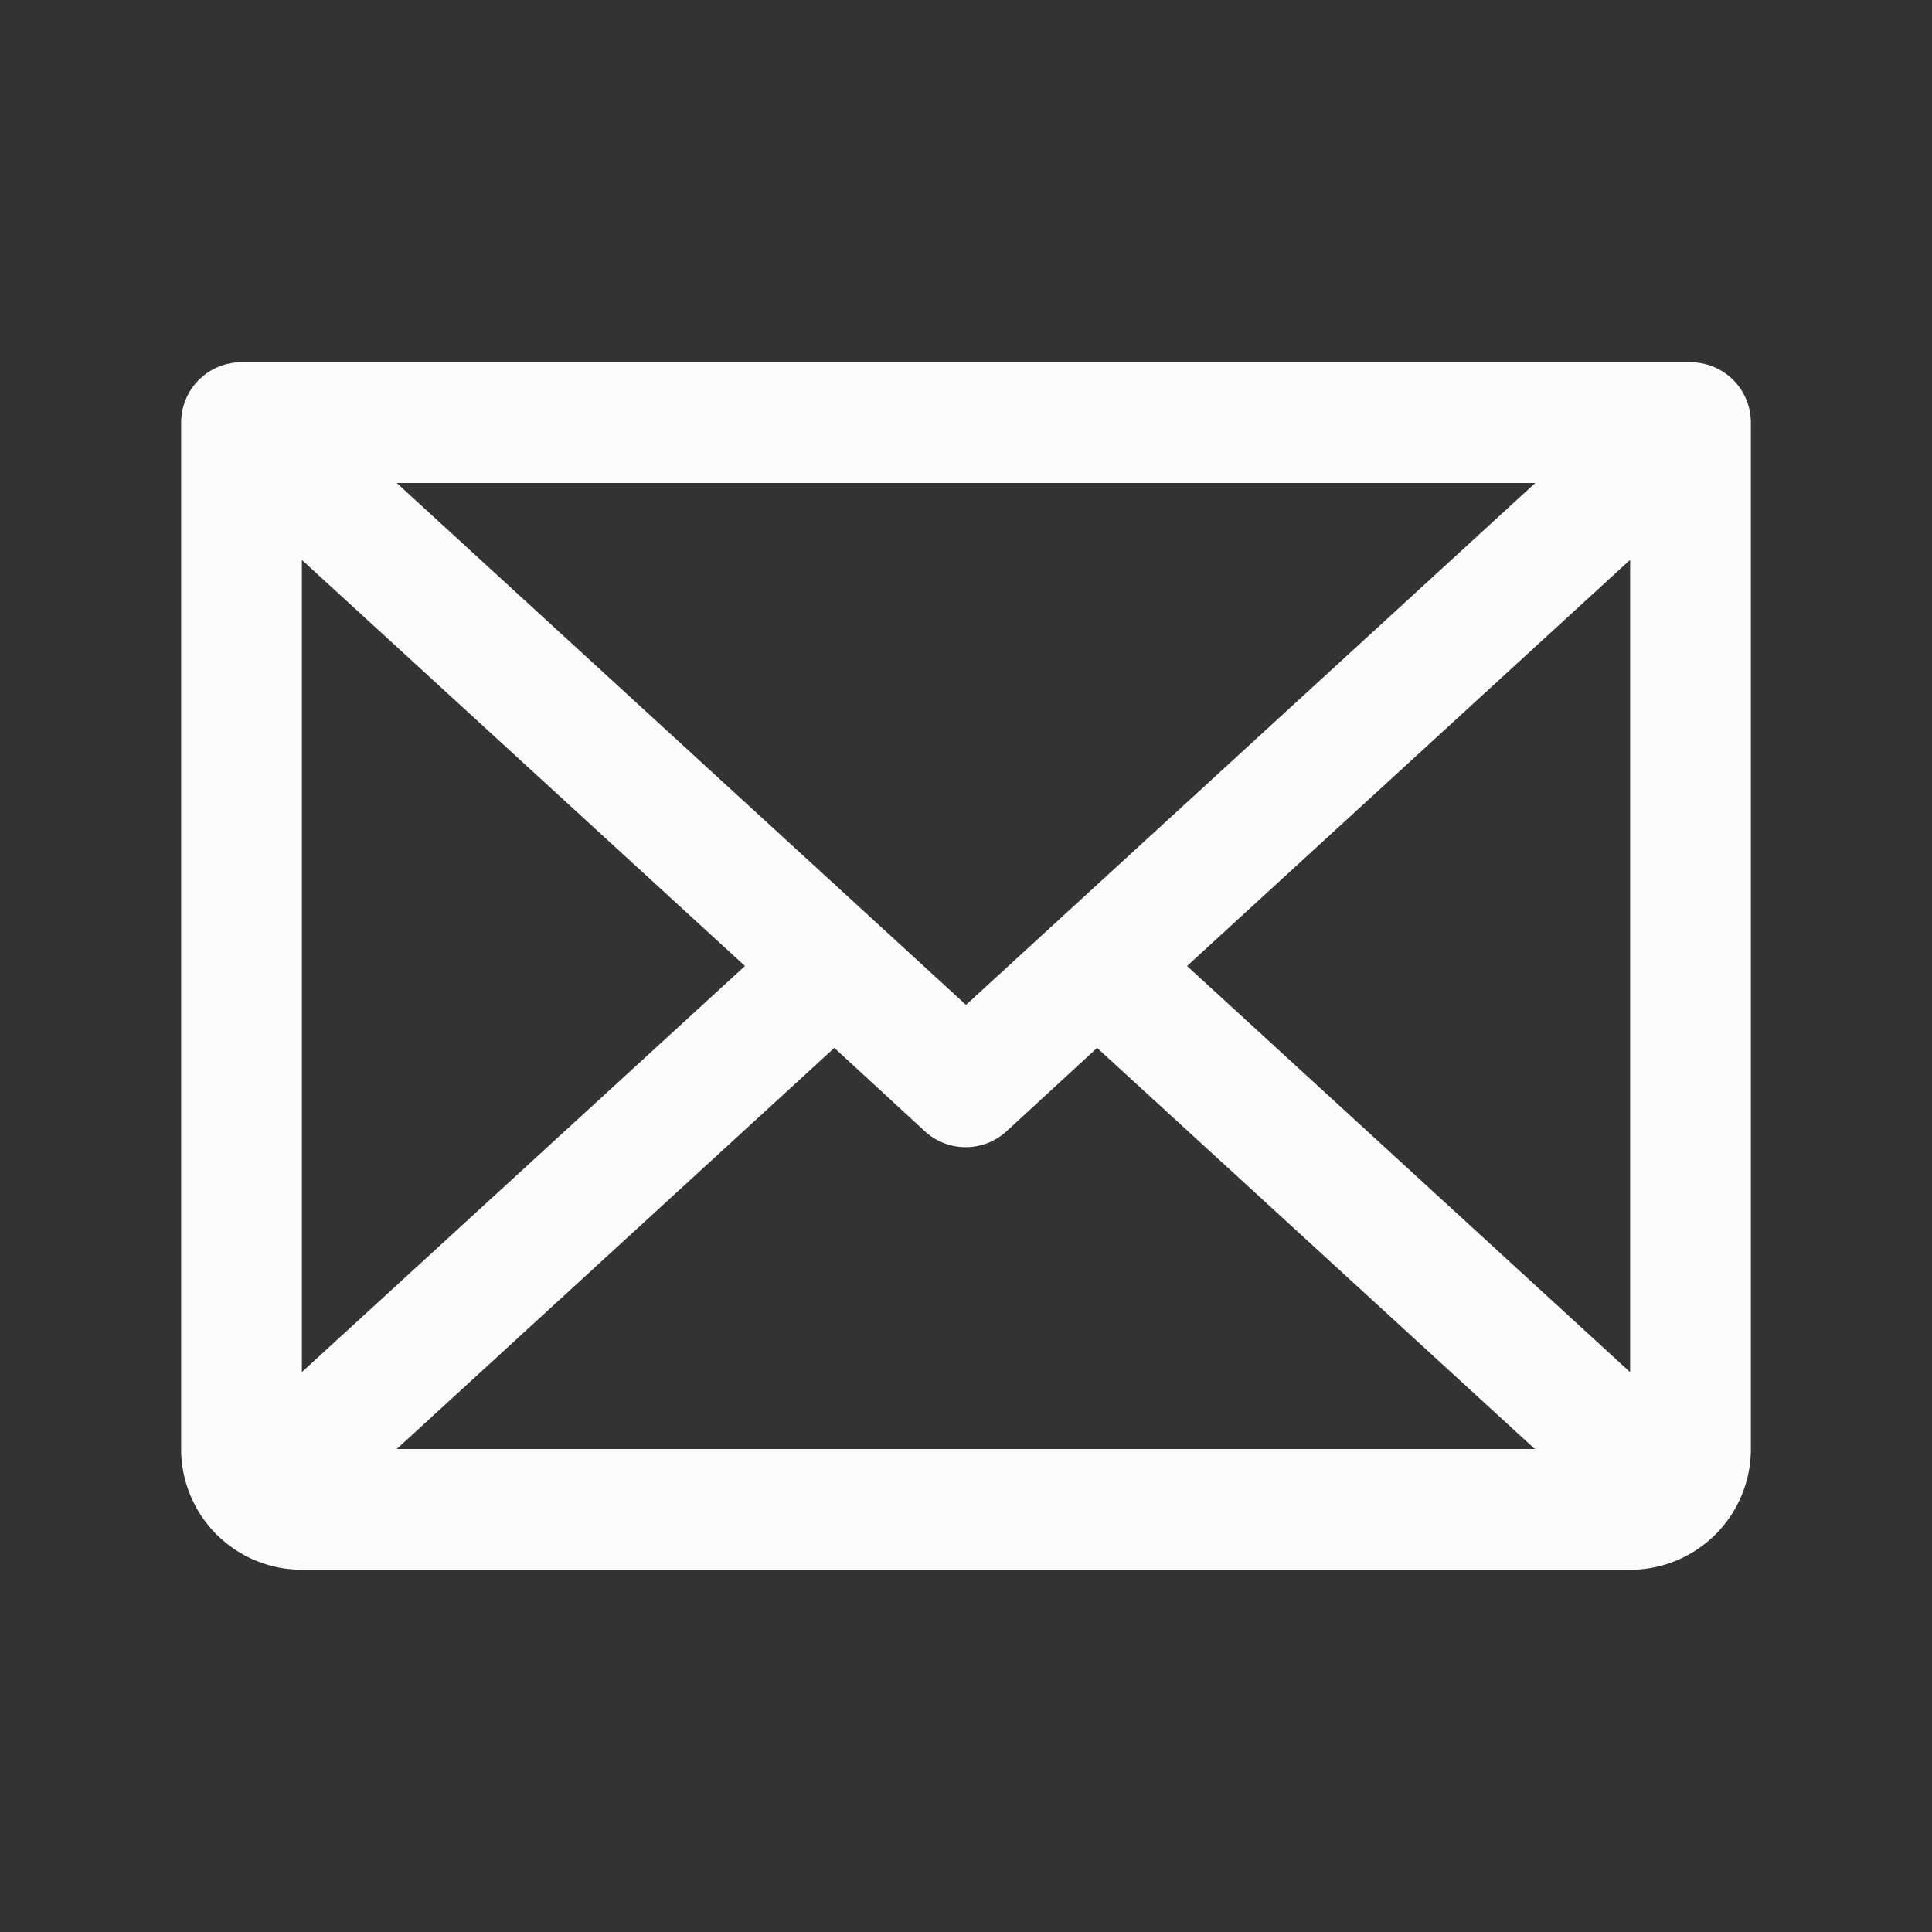 <svg xmlns="http://www.w3.org/2000/svg" width="36" height="36" fill="#fcfcfc" viewBox="0 0 256 256"><rect x="0" y="0" width="256" height="256" fill="#333333" stroke="none"/><path d="M224,48H32a8,8,0,0,0-8,8V192a16,16,0,0,0,16,16H216a16,16,0,0,0,16-16V56A8,8,0,0,0,224,48Zm-96,85.15L52.57,64H203.43ZM98.71,128,40,181.81V74.19Zm11.84,10.85,12,11.05a8,8,0,0,0,10.82,0l12-11.05,58,53.15H52.57ZM157.29,128,216,74.18V181.82Z"></path></svg>